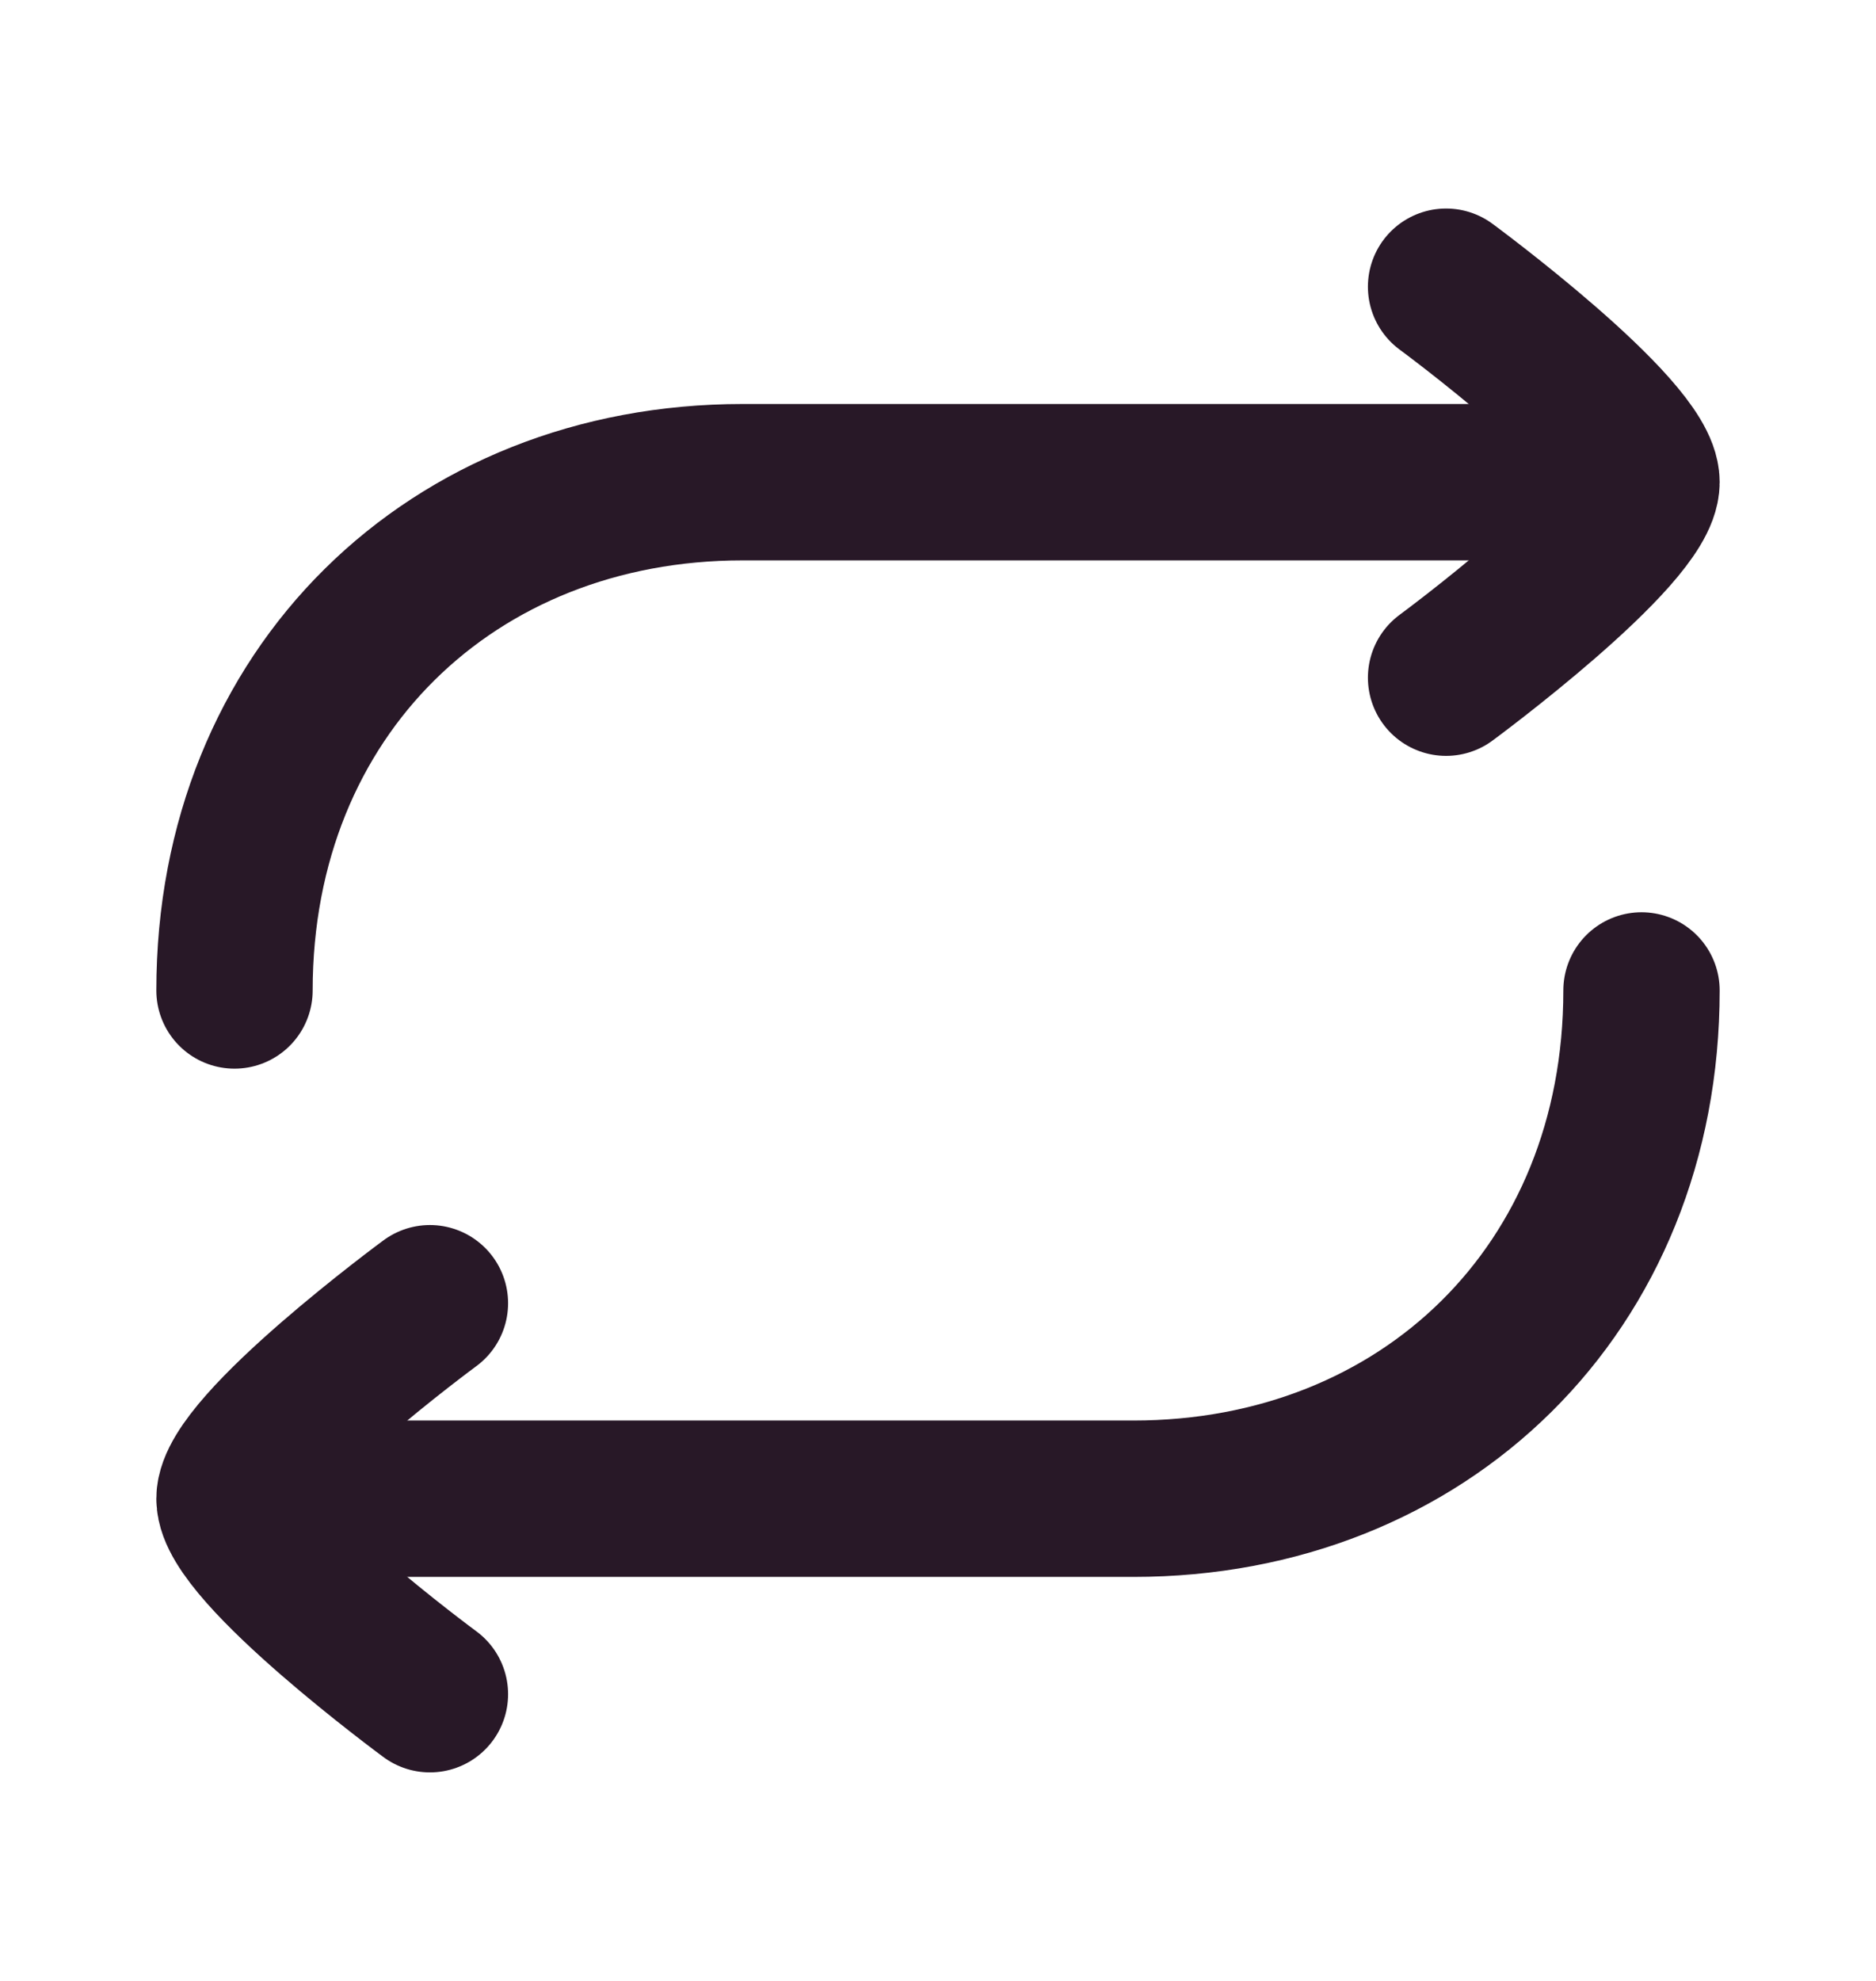 <svg width="18" height="19" viewBox="0 0 18 19" fill="none" xmlns="http://www.w3.org/2000/svg">
<path d="M15.375 4.625H7.125C4.34 4.625 2.25 6.639 2.25 9.5" stroke="#281827" stroke-width="1.5" stroke-linecap="round" stroke-linejoin="round"/>
<path d="M2.625 14.375H10.875C13.66 14.375 15.75 12.361 15.75 9.5" stroke="#281827" stroke-width="1.5" stroke-linecap="round" stroke-linejoin="round"/>
<path d="M13.875 2.75C13.875 2.75 15.75 4.131 15.75 4.625C15.75 5.119 13.875 6.5 13.875 6.5" stroke="#281827" stroke-width="1.5" stroke-linecap="round" stroke-linejoin="round"/>
<path d="M4.125 12.5C4.125 12.5 2.25 13.881 2.25 14.375C2.25 14.869 4.125 16.25 4.125 16.25" stroke="#281827" stroke-width="1.5" stroke-linecap="round" stroke-linejoin="round"/>
</svg>
